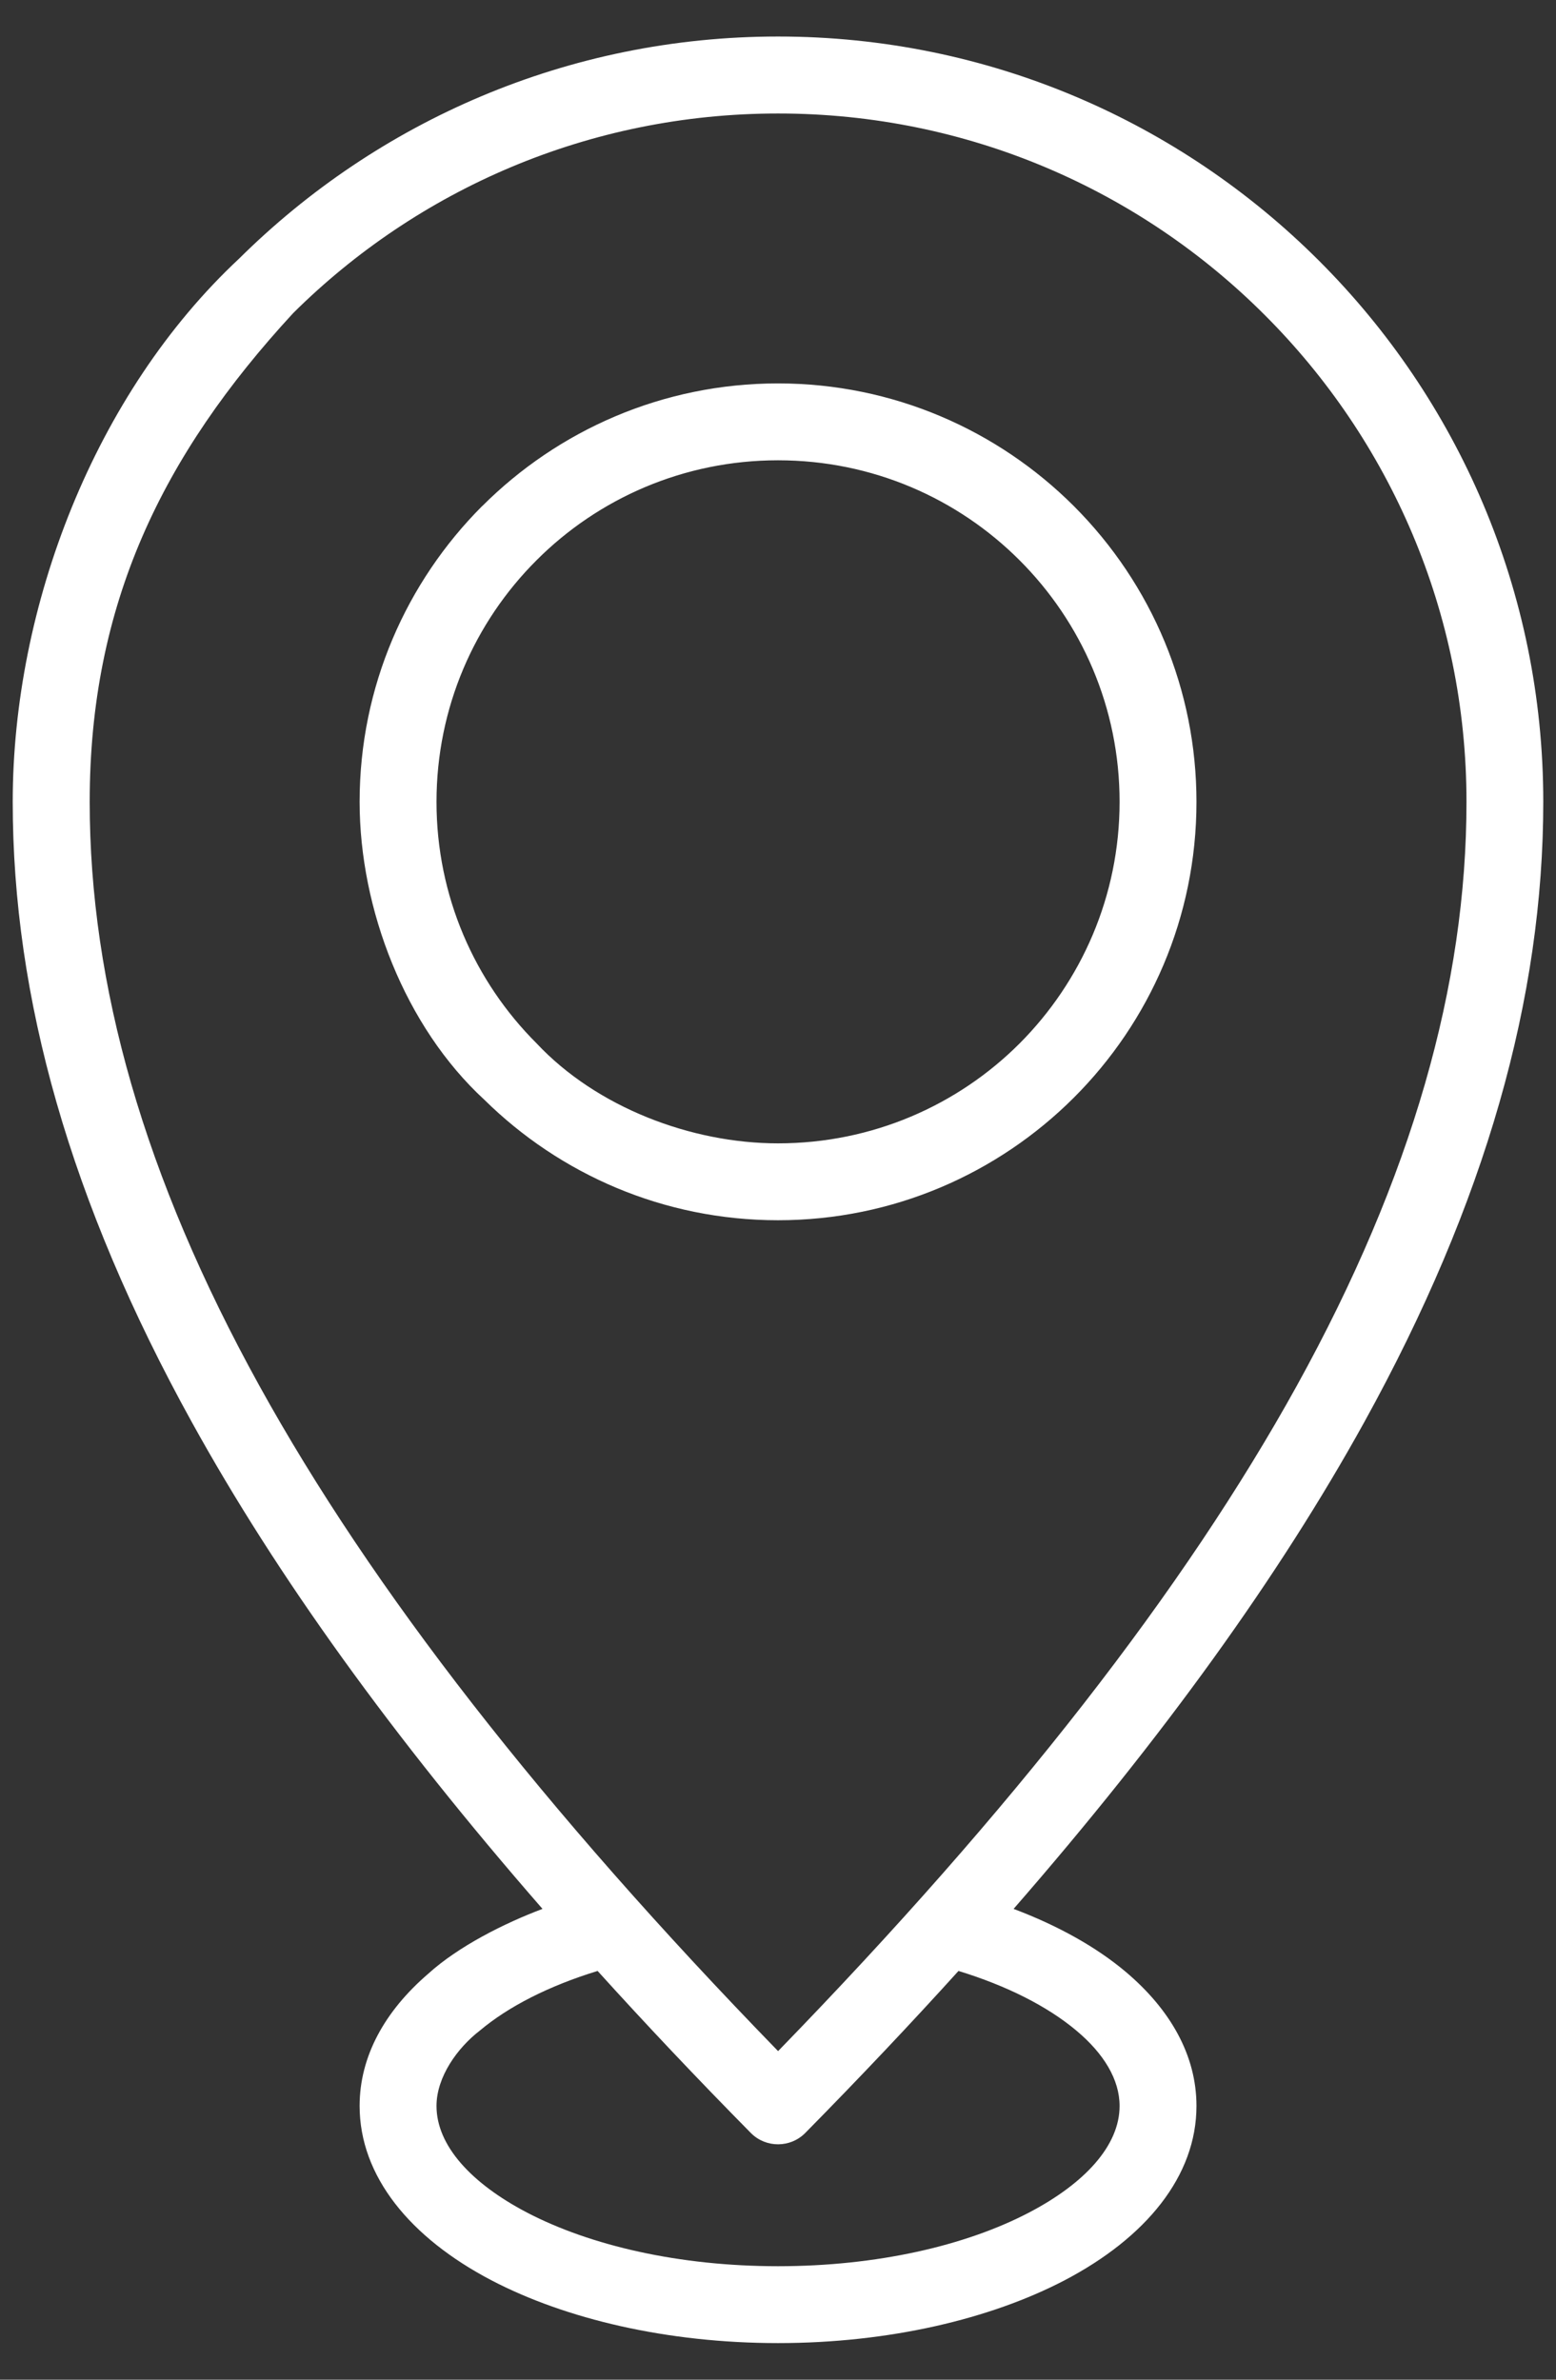 <svg width="17" height="26" viewBox="0 0 17 26" fill="none" xmlns="http://www.w3.org/2000/svg">
<rect x="0" y="0" width="17" height="26" fill="#333333" stroke="none"/>
<path d="M8.202 23.303C7.609 22.702 7.052 22.112 6.529 21.534C6.001 21.696 5.558 21.92 5.242 22.186C4.999 22.373 4.769 22.691 4.769 23.009C4.769 23.441 5.147 23.854 5.758 24.174C6.451 24.535 7.42 24.76 8.5 24.76C9.58 24.76 10.55 24.536 11.242 24.174C11.854 23.854 12.232 23.441 12.232 23.009C12.232 22.72 12.059 22.436 11.759 22.185C11.443 21.92 11 21.696 10.472 21.534C9.948 22.113 9.391 22.702 8.799 23.303C8.637 23.468 8.371 23.47 8.207 23.308L8.202 23.303H8.202ZM5.927 20.856C4.289 18.977 3.022 17.215 2.098 15.542C0.765 13.131 0.139 10.899 0.139 8.761C0.139 6.622 1.035 4.298 2.613 2.825C4.125 1.326 6.205 0.399 8.5 0.399C10.808 0.399 12.898 1.336 14.411 2.849C15.925 4.361 16.861 6.452 16.861 8.76C16.861 10.899 16.235 13.131 14.903 15.542C13.978 17.215 12.711 18.977 11.074 20.856C11.559 21.039 11.976 21.272 12.297 21.542C12.788 21.956 13.072 22.458 13.072 23.009C13.072 23.776 12.52 24.449 11.629 24.915C10.82 25.337 9.713 25.6 8.5 25.6C7.288 25.6 6.18 25.337 5.371 24.915C4.48 24.449 3.929 23.776 3.929 23.009C3.929 22.468 4.203 21.974 4.677 21.566C5.008 21.265 5.51 21.013 5.927 20.856L5.927 20.856ZM8.5 5.029C7.469 5.029 6.535 5.447 5.862 6.121C5.186 6.796 4.769 7.729 4.769 8.761C4.769 9.791 5.186 10.724 5.862 11.399C6.517 12.098 7.551 12.492 8.5 12.492C9.532 12.492 10.465 12.075 11.139 11.401C11.814 10.724 12.232 9.791 12.232 8.76C12.232 7.729 11.814 6.796 11.14 6.122C10.465 5.446 9.532 5.029 8.5 5.029V5.029ZM5.268 5.53C6.097 4.701 7.24 4.189 8.5 4.189C9.76 4.189 10.902 4.701 11.73 5.527C12.591 6.388 13.072 7.543 13.072 8.761C13.072 10.023 12.56 11.166 11.732 11.993C10.904 12.82 9.761 13.332 8.5 13.332C7.251 13.332 6.118 12.83 5.292 12.016C4.423 11.216 3.929 9.93 3.929 8.761C3.929 7.501 4.44 6.359 5.267 5.53L5.268 5.53ZM2.833 15.139C4.063 17.366 5.93 19.765 8.501 22.41C11.071 19.765 12.938 17.366 14.169 15.139C15.429 12.857 16.022 10.758 16.022 8.761C16.022 6.684 15.18 4.803 13.819 3.443C12.459 2.081 10.579 1.24 8.501 1.24C6.433 1.24 4.561 2.073 3.203 3.421C1.768 4.977 0.98 6.606 0.98 8.761C0.98 10.758 1.573 12.857 2.833 15.139L2.833 15.139Z" fill="white"/>
</svg>
